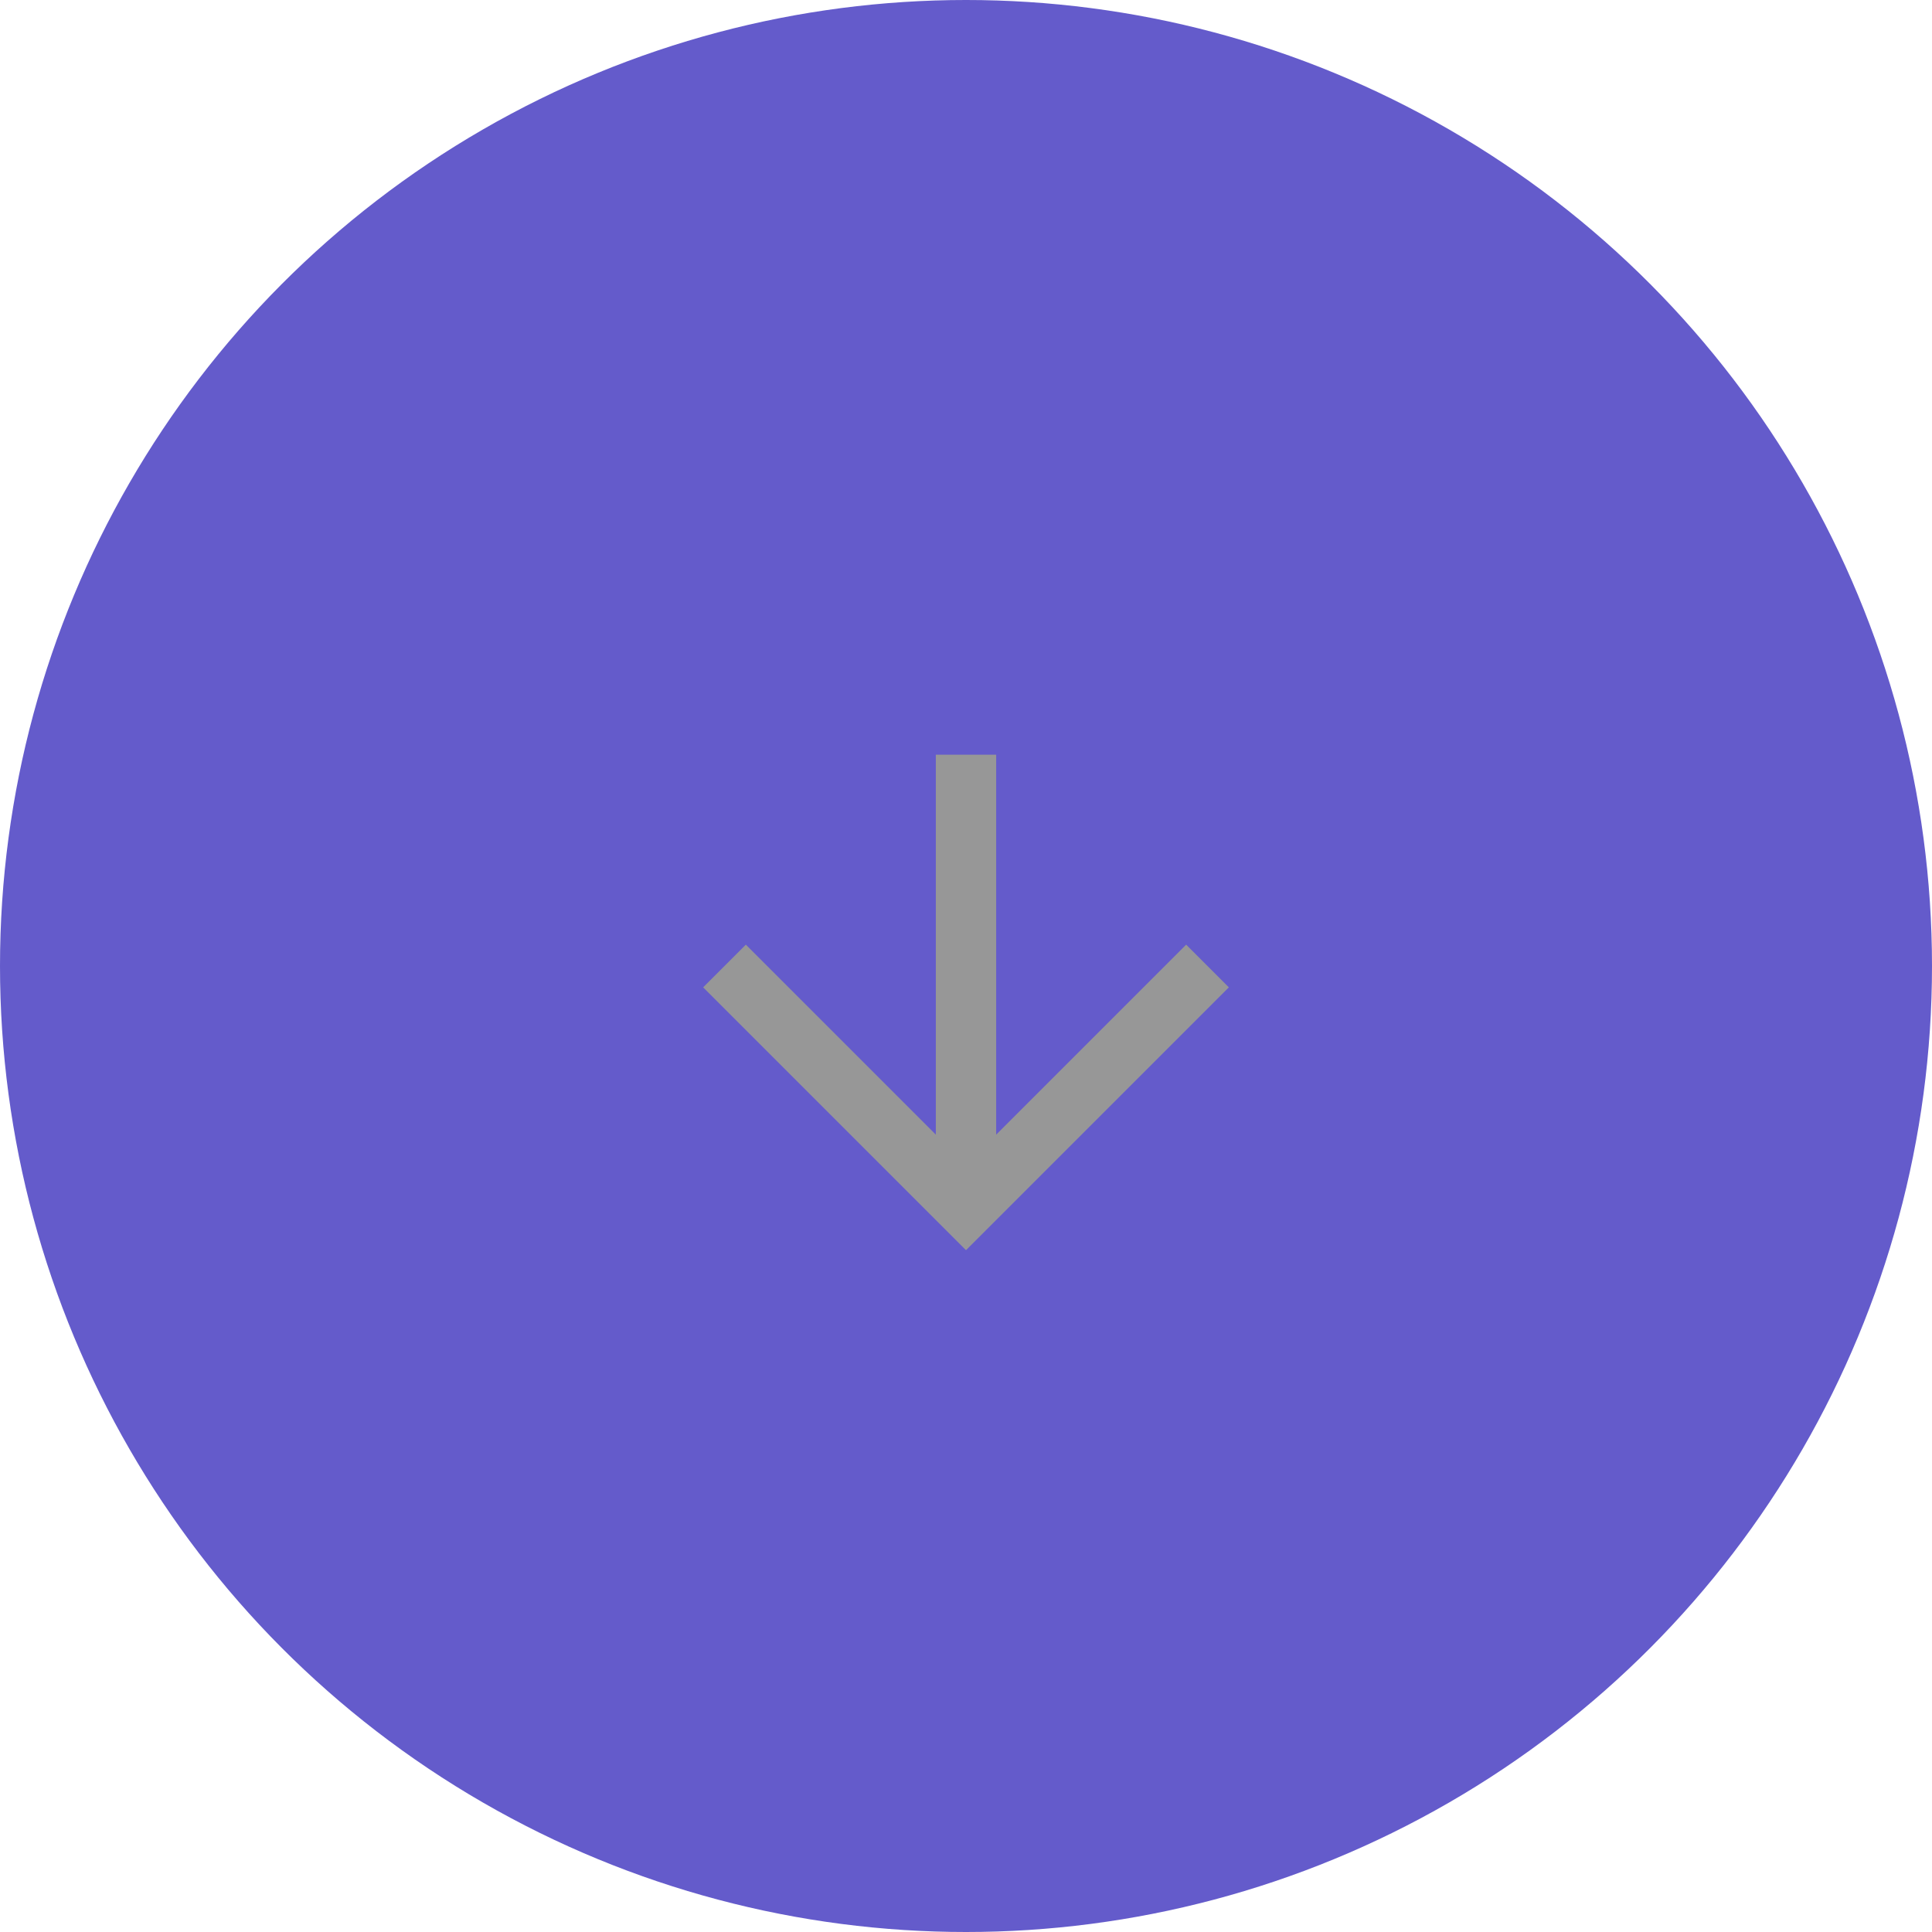 <svg xmlns="http://www.w3.org/2000/svg" width="64" height="64" viewBox="0 0 64 64">
    <defs>
        <filter id="l65j0pzuka">
            <feColorMatrix in="SourceGraphic" values="0 0 0 0 0.976 0 0 0 0 0.976 0 0 0 0 0.976 0 0 0 1 0"/>
        </filter>
    </defs>
    <g fill="none" fill-rule="evenodd">
        <g>
            <g transform="translate(-384 -624) matrix(1 0 0 -1 384 688)">
                <circle cx="32" cy="32" r="32" fill="#645BCB"/>
                <g filter="url(#l65j0pzuka)">
                    <g stroke="#979797" stroke-width="2">
                        <path d="M8 15L8 0" transform="translate(24 24)"/>
                        <path d="M0 0L8 8 16 0" transform="translate(24 24) matrix(1 0 0 -1 0 8)"/>
                    </g>
                </g>
            </g>
        </g>
    </g>
</svg>
